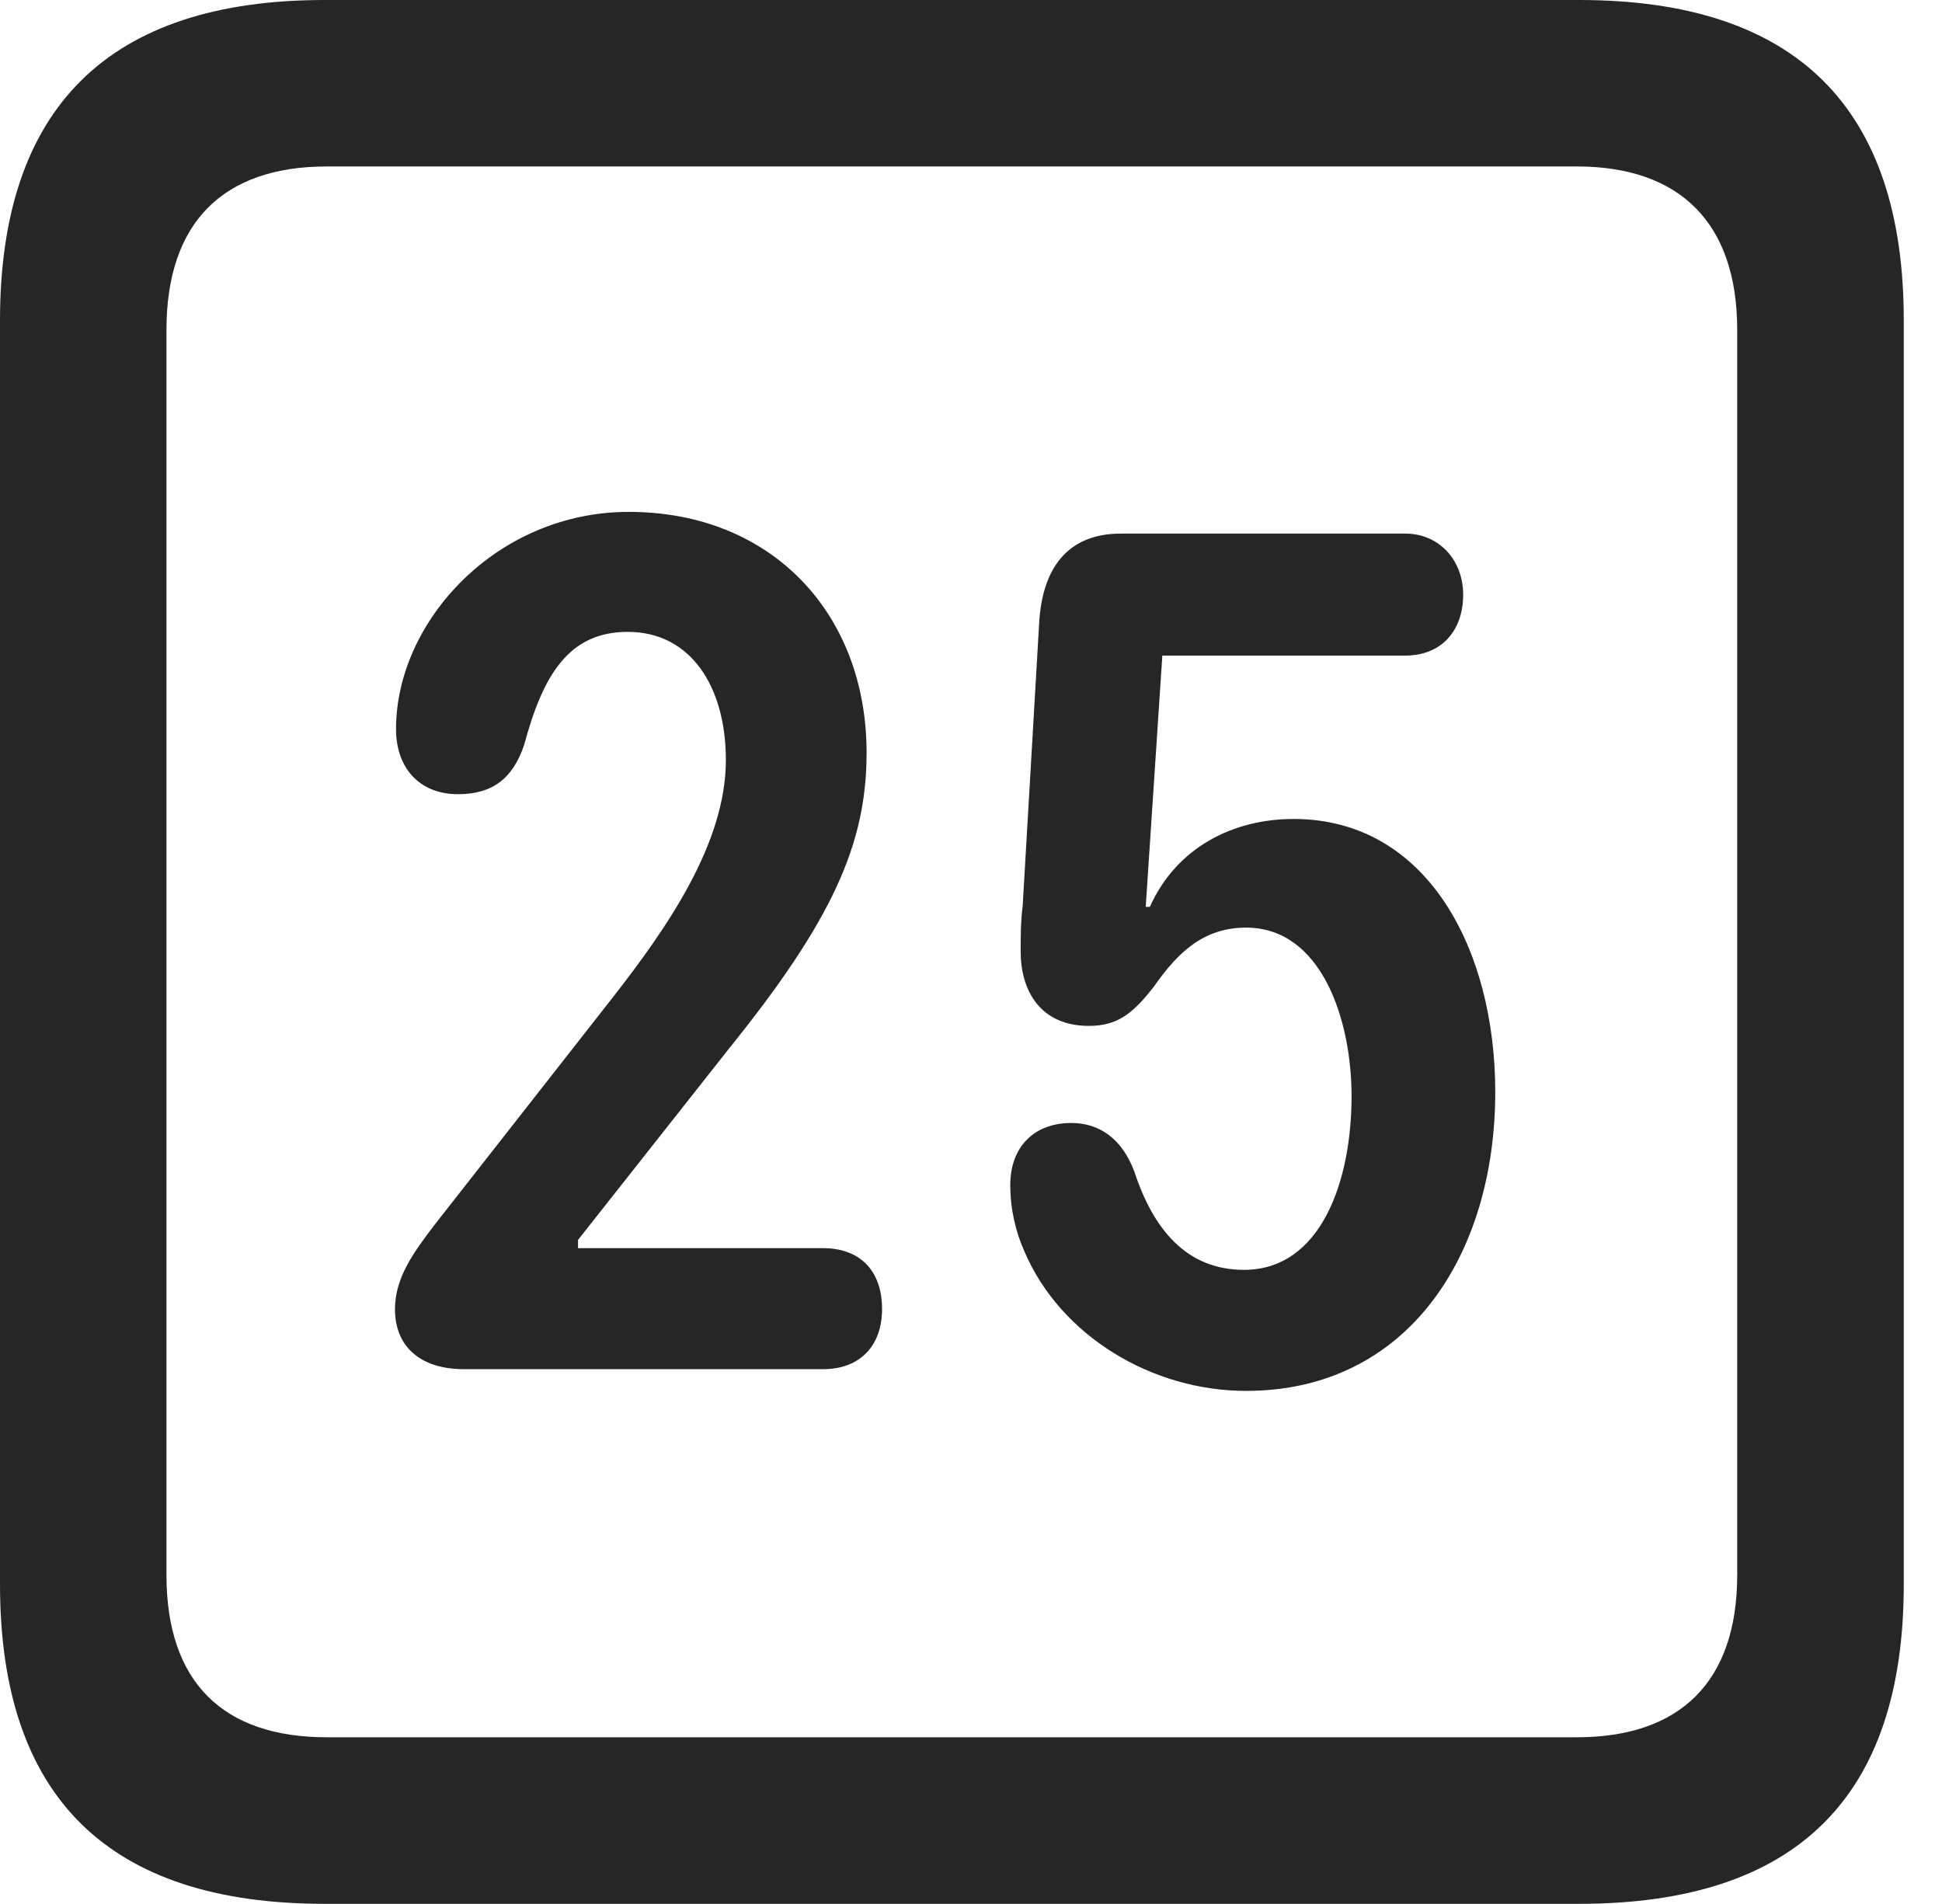 <?xml version="1.0" encoding="UTF-8"?>
<!--Generator: Apple Native CoreSVG 341-->
<!DOCTYPE svg
PUBLIC "-//W3C//DTD SVG 1.1//EN"
       "http://www.w3.org/Graphics/SVG/1.1/DTD/svg11.dtd">
<svg version="1.1" xmlns="http://www.w3.org/2000/svg" xmlns:xlink="http://www.w3.org/1999/xlink" viewBox="0 0 18.34 17.979">
 <g>
  <rect height="17.979" opacity="0" width="18.34" x="0" y="0"/>
  <path d="M3.066 17.979L14.912 17.979C16.963 17.979 17.979 16.973 17.979 14.961L17.979 3.027C17.979 1.016 16.963 0 14.912 0L3.066 0C1.025 0 0 1.016 0 3.027L0 14.961C0 16.973 1.025 17.979 3.066 17.979ZM3.086 16.406C2.109 16.406 1.572 15.889 1.572 14.873L1.572 3.115C1.572 2.1 2.109 1.572 3.086 1.572L14.893 1.572C15.859 1.572 16.406 2.1 16.406 3.115L16.406 14.873C16.406 15.889 15.859 16.406 14.893 16.406Z" fill="black" fill-opacity="0.85"/>
  <path d="M4.385 12.93L7.773 12.93C8.125 12.93 8.33 12.705 8.33 12.363C8.33 11.992 8.115 11.787 7.773 11.787L5.459 11.787L5.459 11.709L6.885 9.902C7.861 8.691 8.184 7.969 8.184 7.109C8.184 5.791 7.285 4.834 5.938 4.834C4.688 4.834 3.74 5.869 3.74 6.885C3.74 7.246 3.955 7.5 4.326 7.5C4.648 7.5 4.844 7.354 4.951 7.031C5.127 6.377 5.371 5.967 5.928 5.967C6.523 5.967 6.855 6.484 6.855 7.178C6.855 7.959 6.309 8.75 5.791 9.414L4.092 11.582C3.916 11.816 3.73 12.06 3.73 12.363C3.73 12.695 3.945 12.93 4.385 12.93ZM11.768 13.135C13.291 13.135 14.121 11.855 14.121 10.312C14.121 8.965 13.477 7.734 12.217 7.734C11.65 7.734 11.113 7.998 10.859 8.564L10.82 8.564L10.977 6.191L13.271 6.191C13.613 6.191 13.818 5.957 13.818 5.615C13.818 5.293 13.594 5.039 13.271 5.039L10.586 5.039C10.078 5.039 9.844 5.371 9.814 5.879L9.658 8.555C9.639 8.701 9.639 8.857 9.639 8.984C9.639 9.355 9.824 9.688 10.283 9.688C10.547 9.688 10.693 9.58 10.898 9.316C11.123 8.994 11.367 8.76 11.768 8.76C12.48 8.76 12.764 9.629 12.764 10.352C12.764 11.162 12.471 11.992 11.748 11.992C11.201 11.992 10.889 11.602 10.713 11.065C10.596 10.752 10.381 10.605 10.117 10.605C9.766 10.605 9.541 10.83 9.541 11.191C9.541 11.416 9.59 11.631 9.678 11.826C10.02 12.617 10.879 13.135 11.768 13.135Z" fill="black" fill-opacity="0.85"/>
 </g>
</svg>
